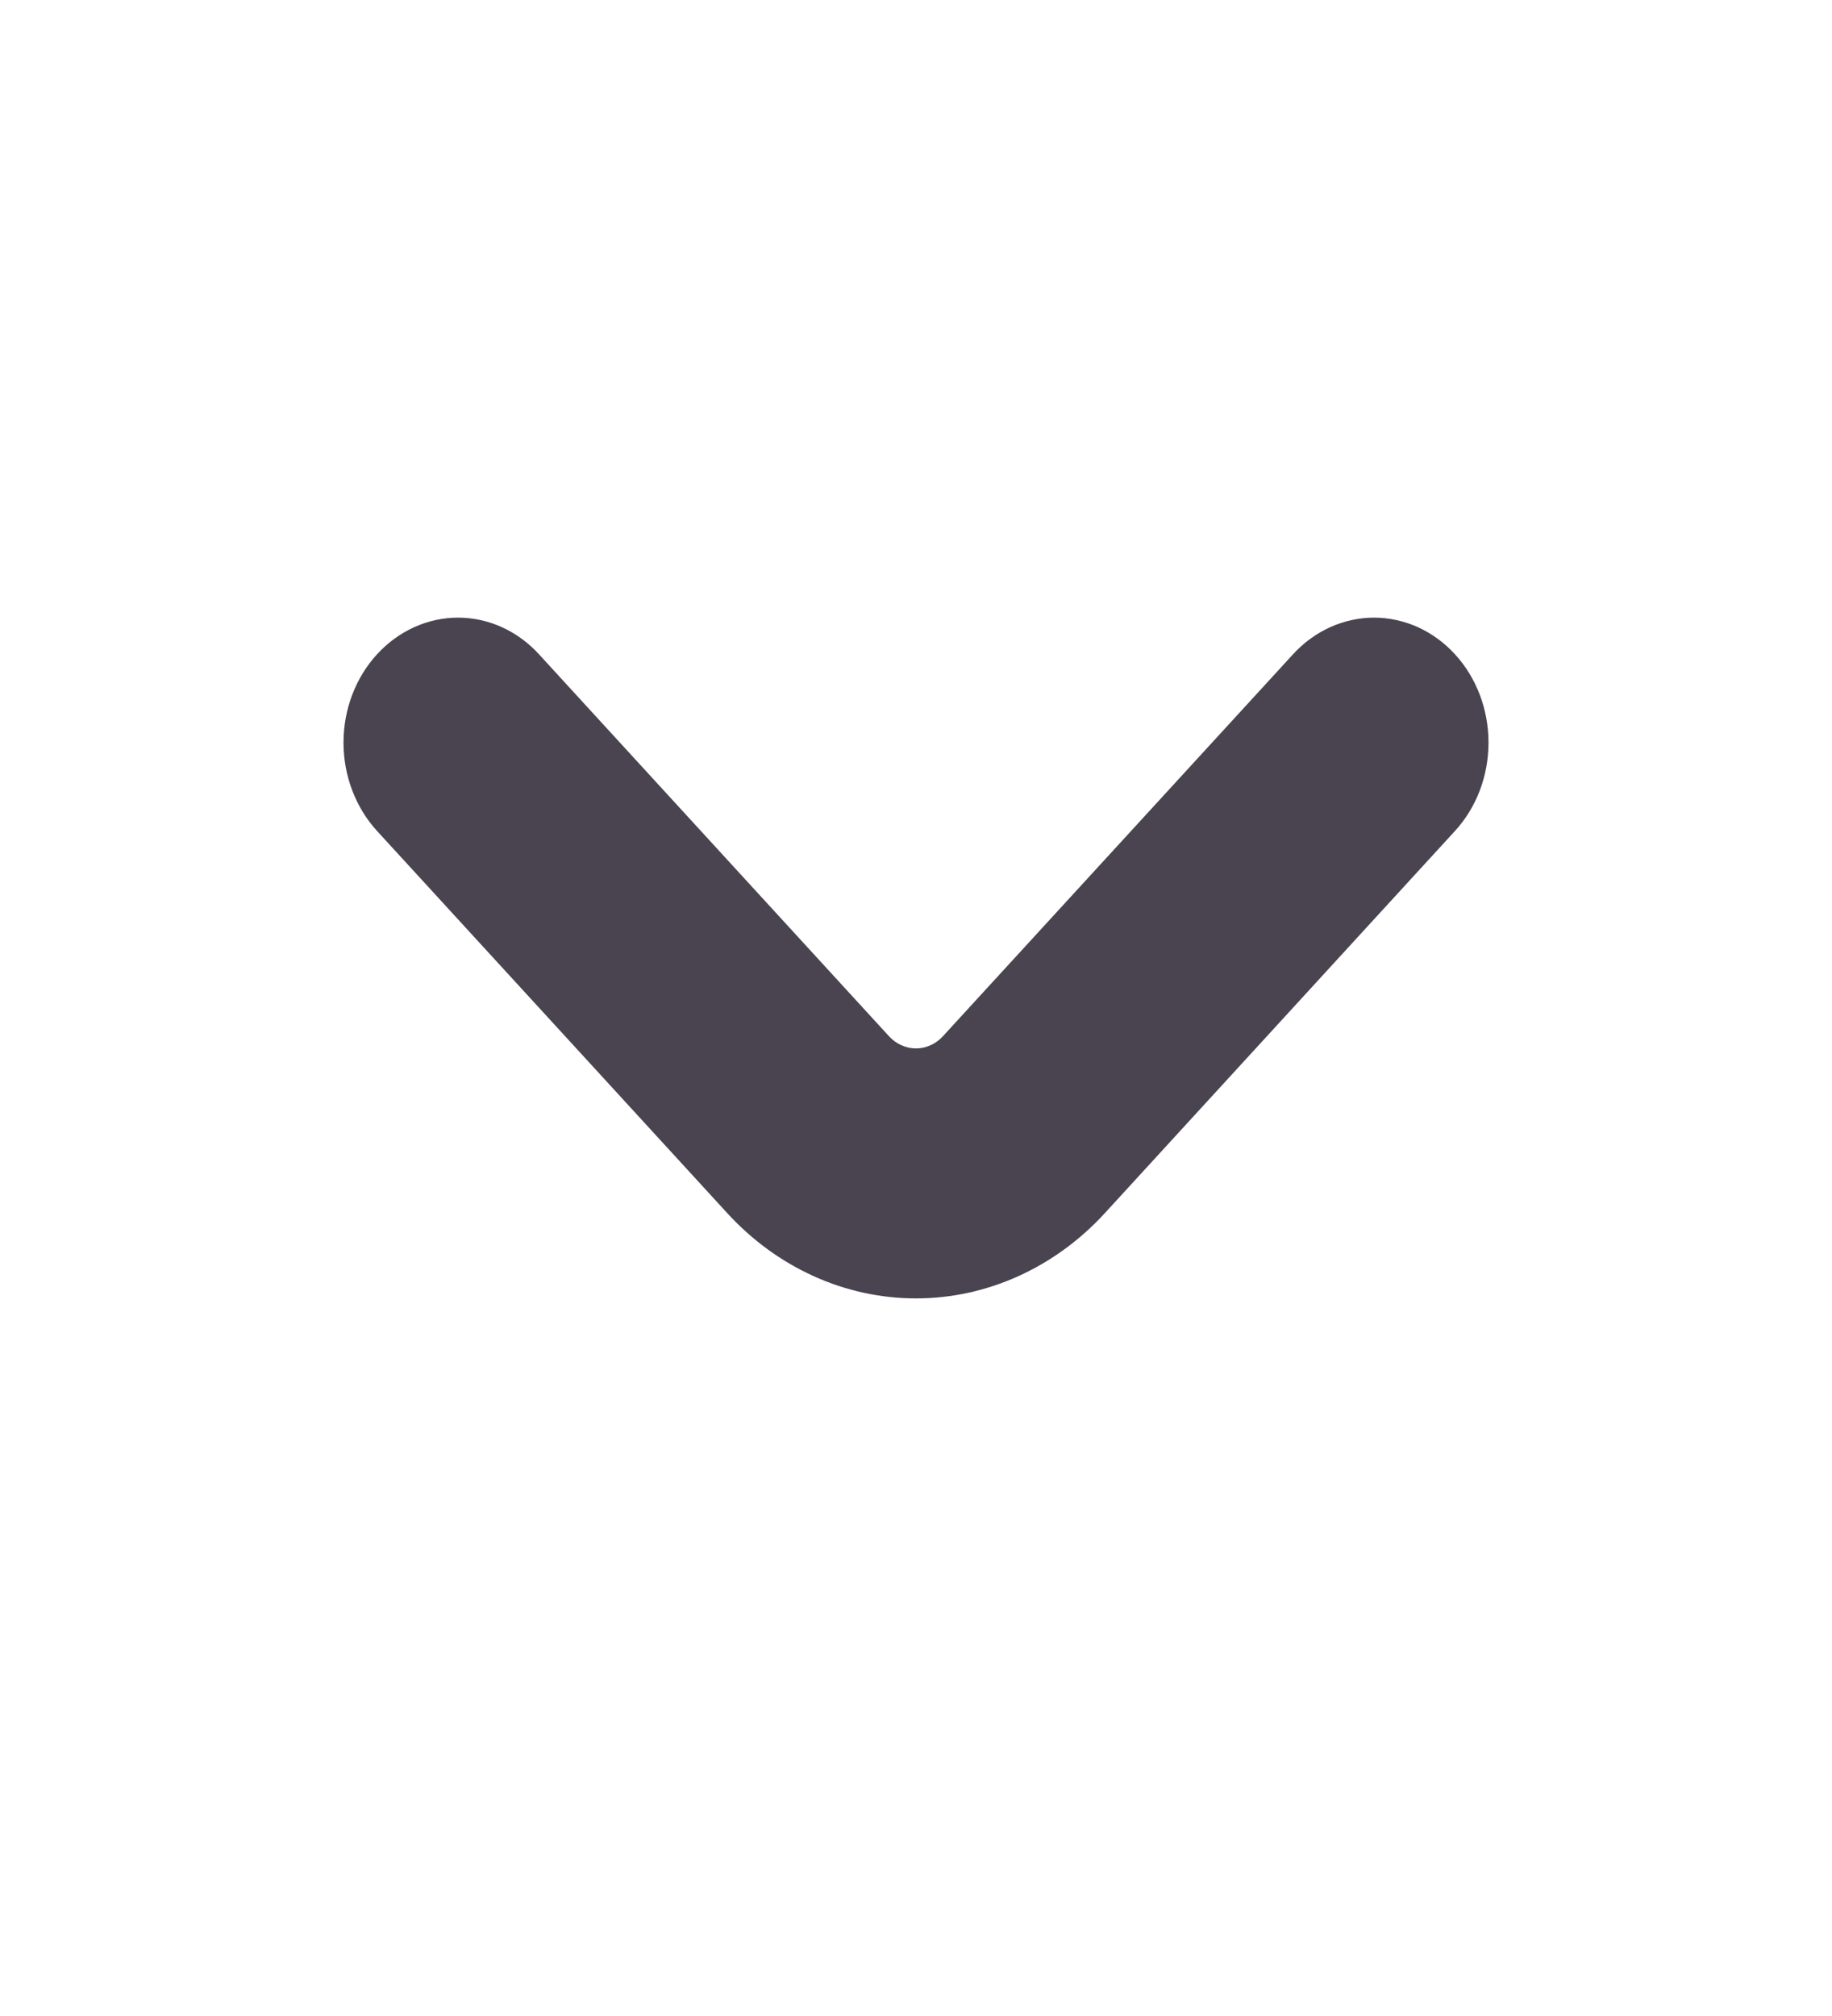 <svg width="20" height="22" viewBox="0 0 20 22" fill="none" xmlns="http://www.w3.org/2000/svg">
<path d="M15.884 7.14C15.768 7.013 15.63 6.913 15.479 6.844C15.327 6.776 15.164 6.74 15 6.74C14.836 6.74 14.673 6.776 14.522 6.844C14.37 6.913 14.232 7.013 14.116 7.14L10.294 11.308C10.216 11.393 10.11 11.441 10 11.441C9.889 11.441 9.783 11.393 9.705 11.308L5.884 7.14C5.65 6.884 5.332 6.74 5 6.74C4.669 6.74 4.351 6.884 4.116 7.14C3.882 7.395 3.75 7.742 3.75 8.104C3.75 8.465 3.882 8.812 4.116 9.068L7.938 13.237C8.209 13.533 8.53 13.767 8.884 13.927C9.238 14.087 9.617 14.169 10 14.169C10.383 14.169 10.762 14.087 11.116 13.927C11.47 13.767 11.792 13.533 12.063 13.237L15.884 9.068C16.119 8.812 16.25 8.466 16.25 8.104C16.25 7.742 16.119 7.396 15.884 7.14Z" fill="#49444F"/>
</svg>
